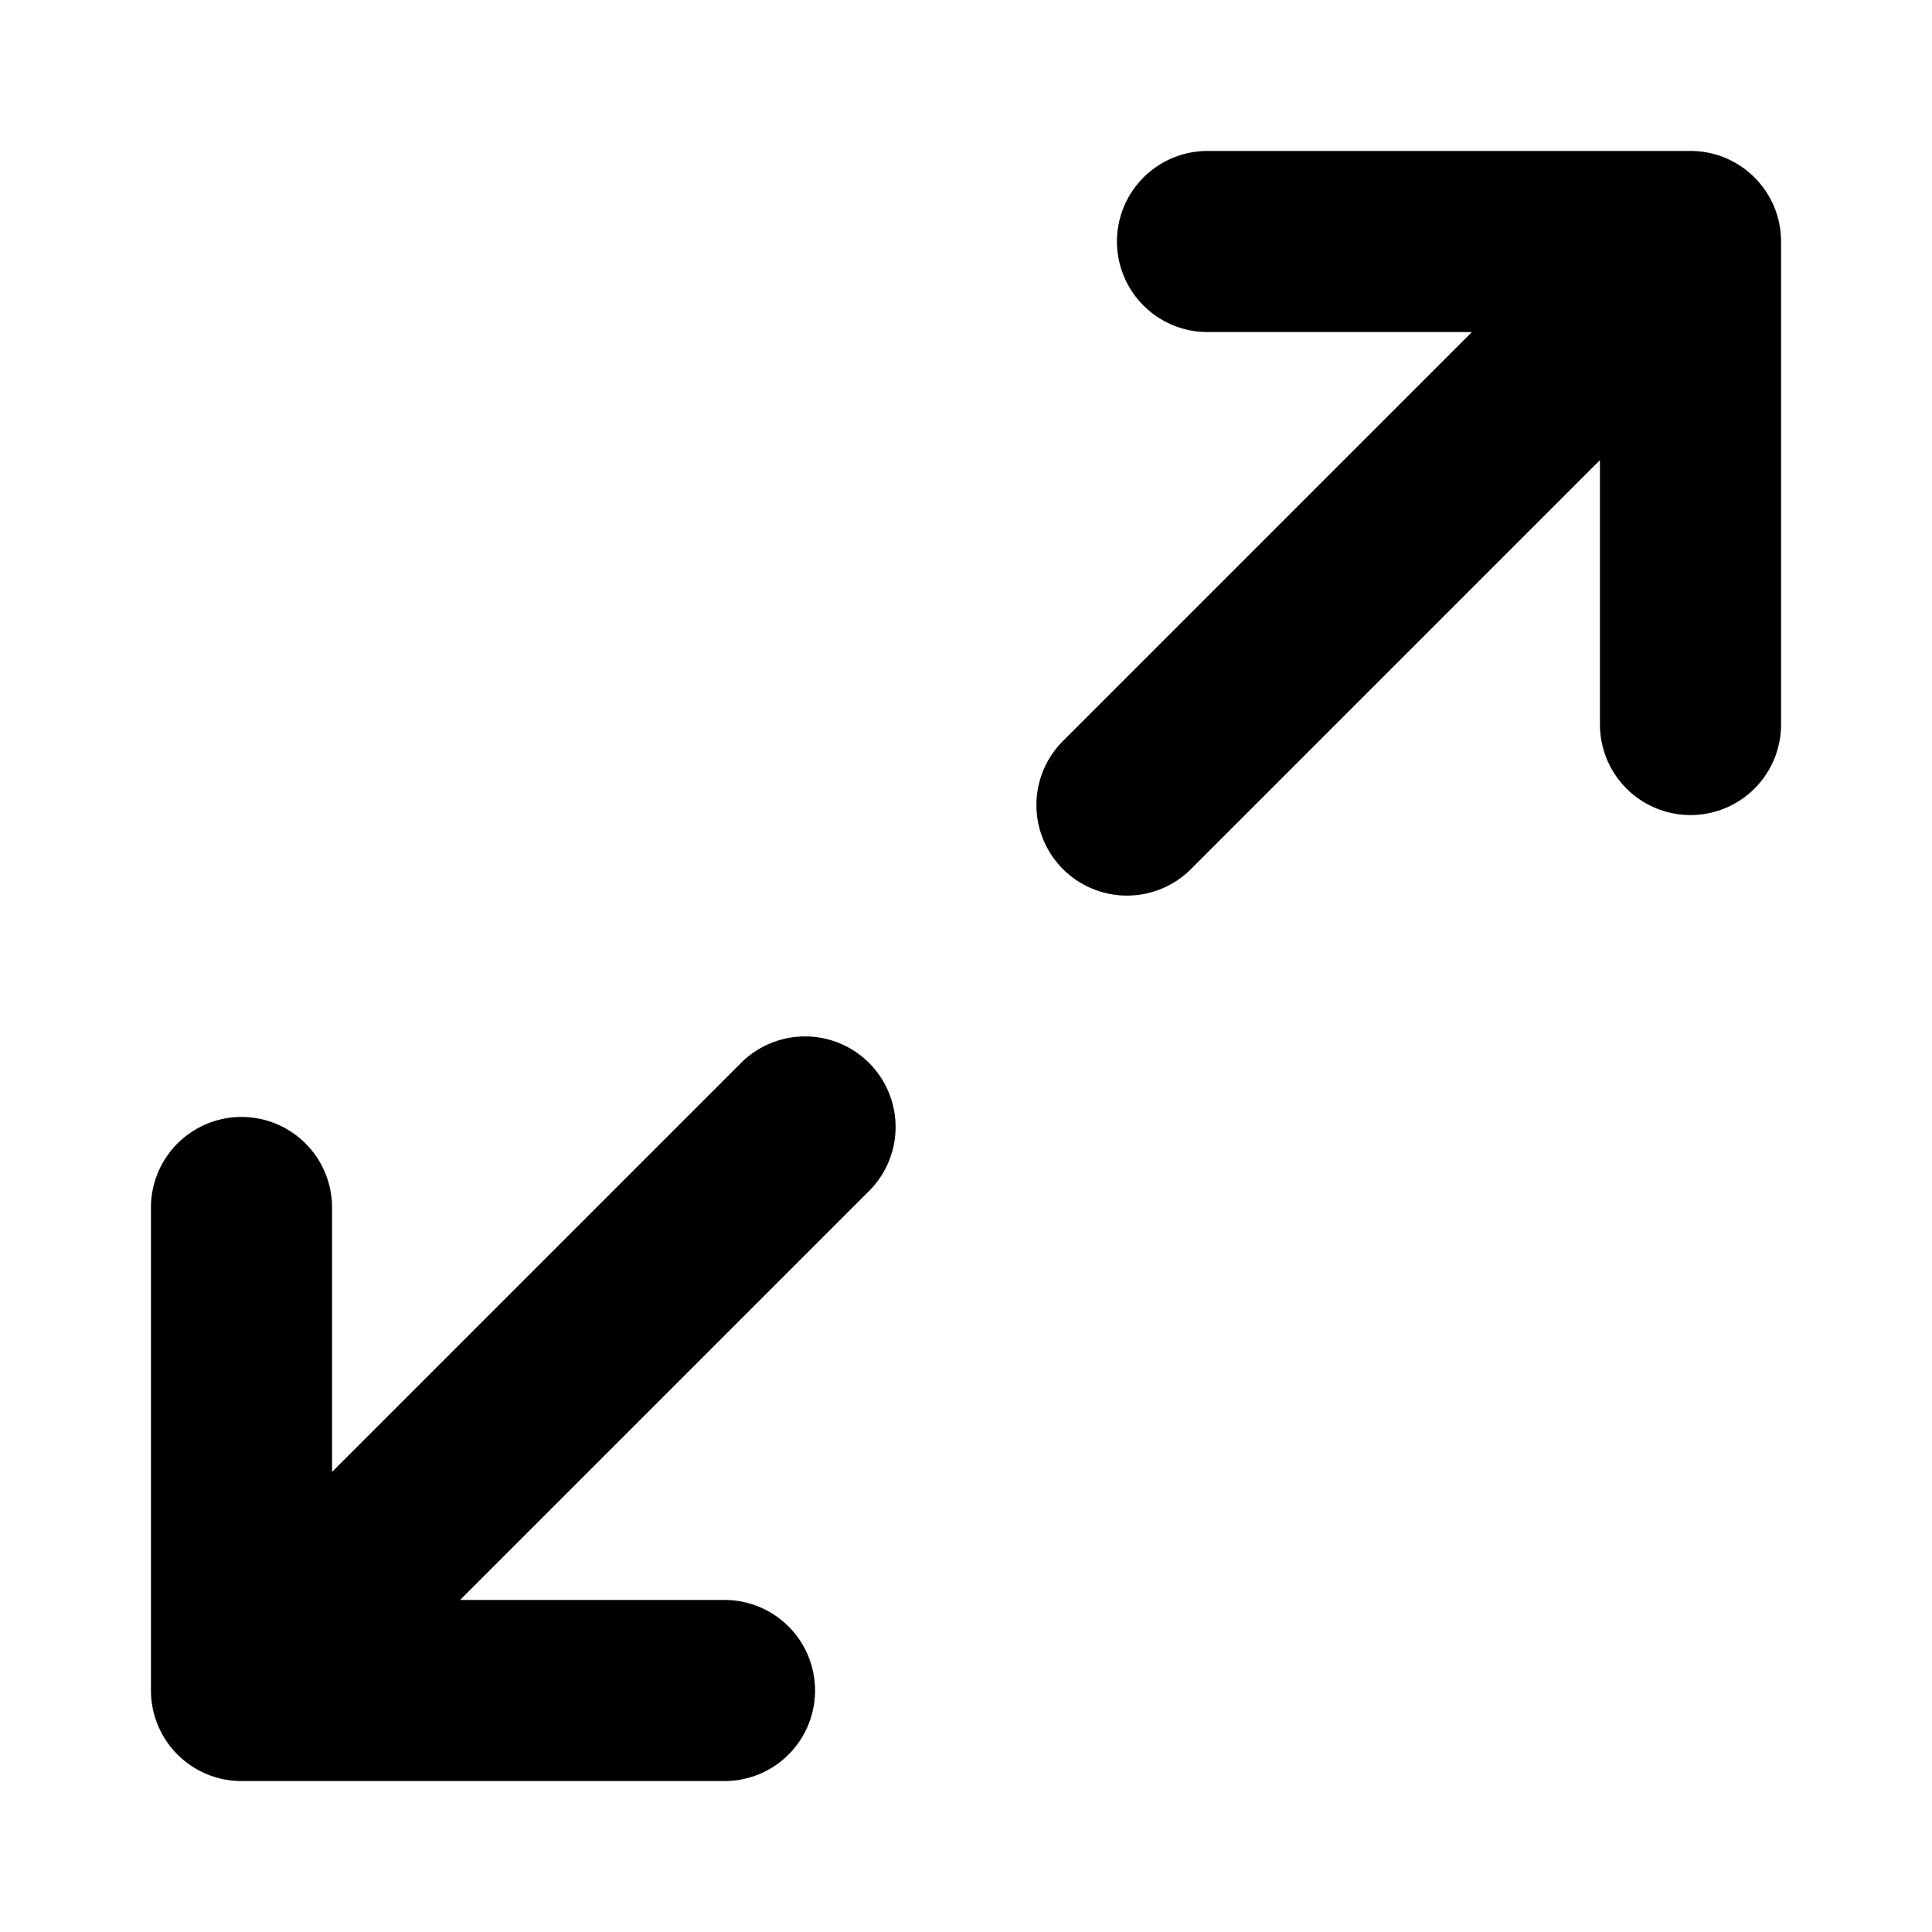 <svg xmlns="http://www.w3.org/2000/svg" viewBox="0 0 16 16" stroke-linejoin="round" stroke-linecap="round" stroke="currentColor" fill="none"><path stroke-width="1.5" d="M10 2h4m0 0v4m0-4L9.333 6.667M6 14H2m0 0v-4m0 4 4.667-4.667"/></svg>